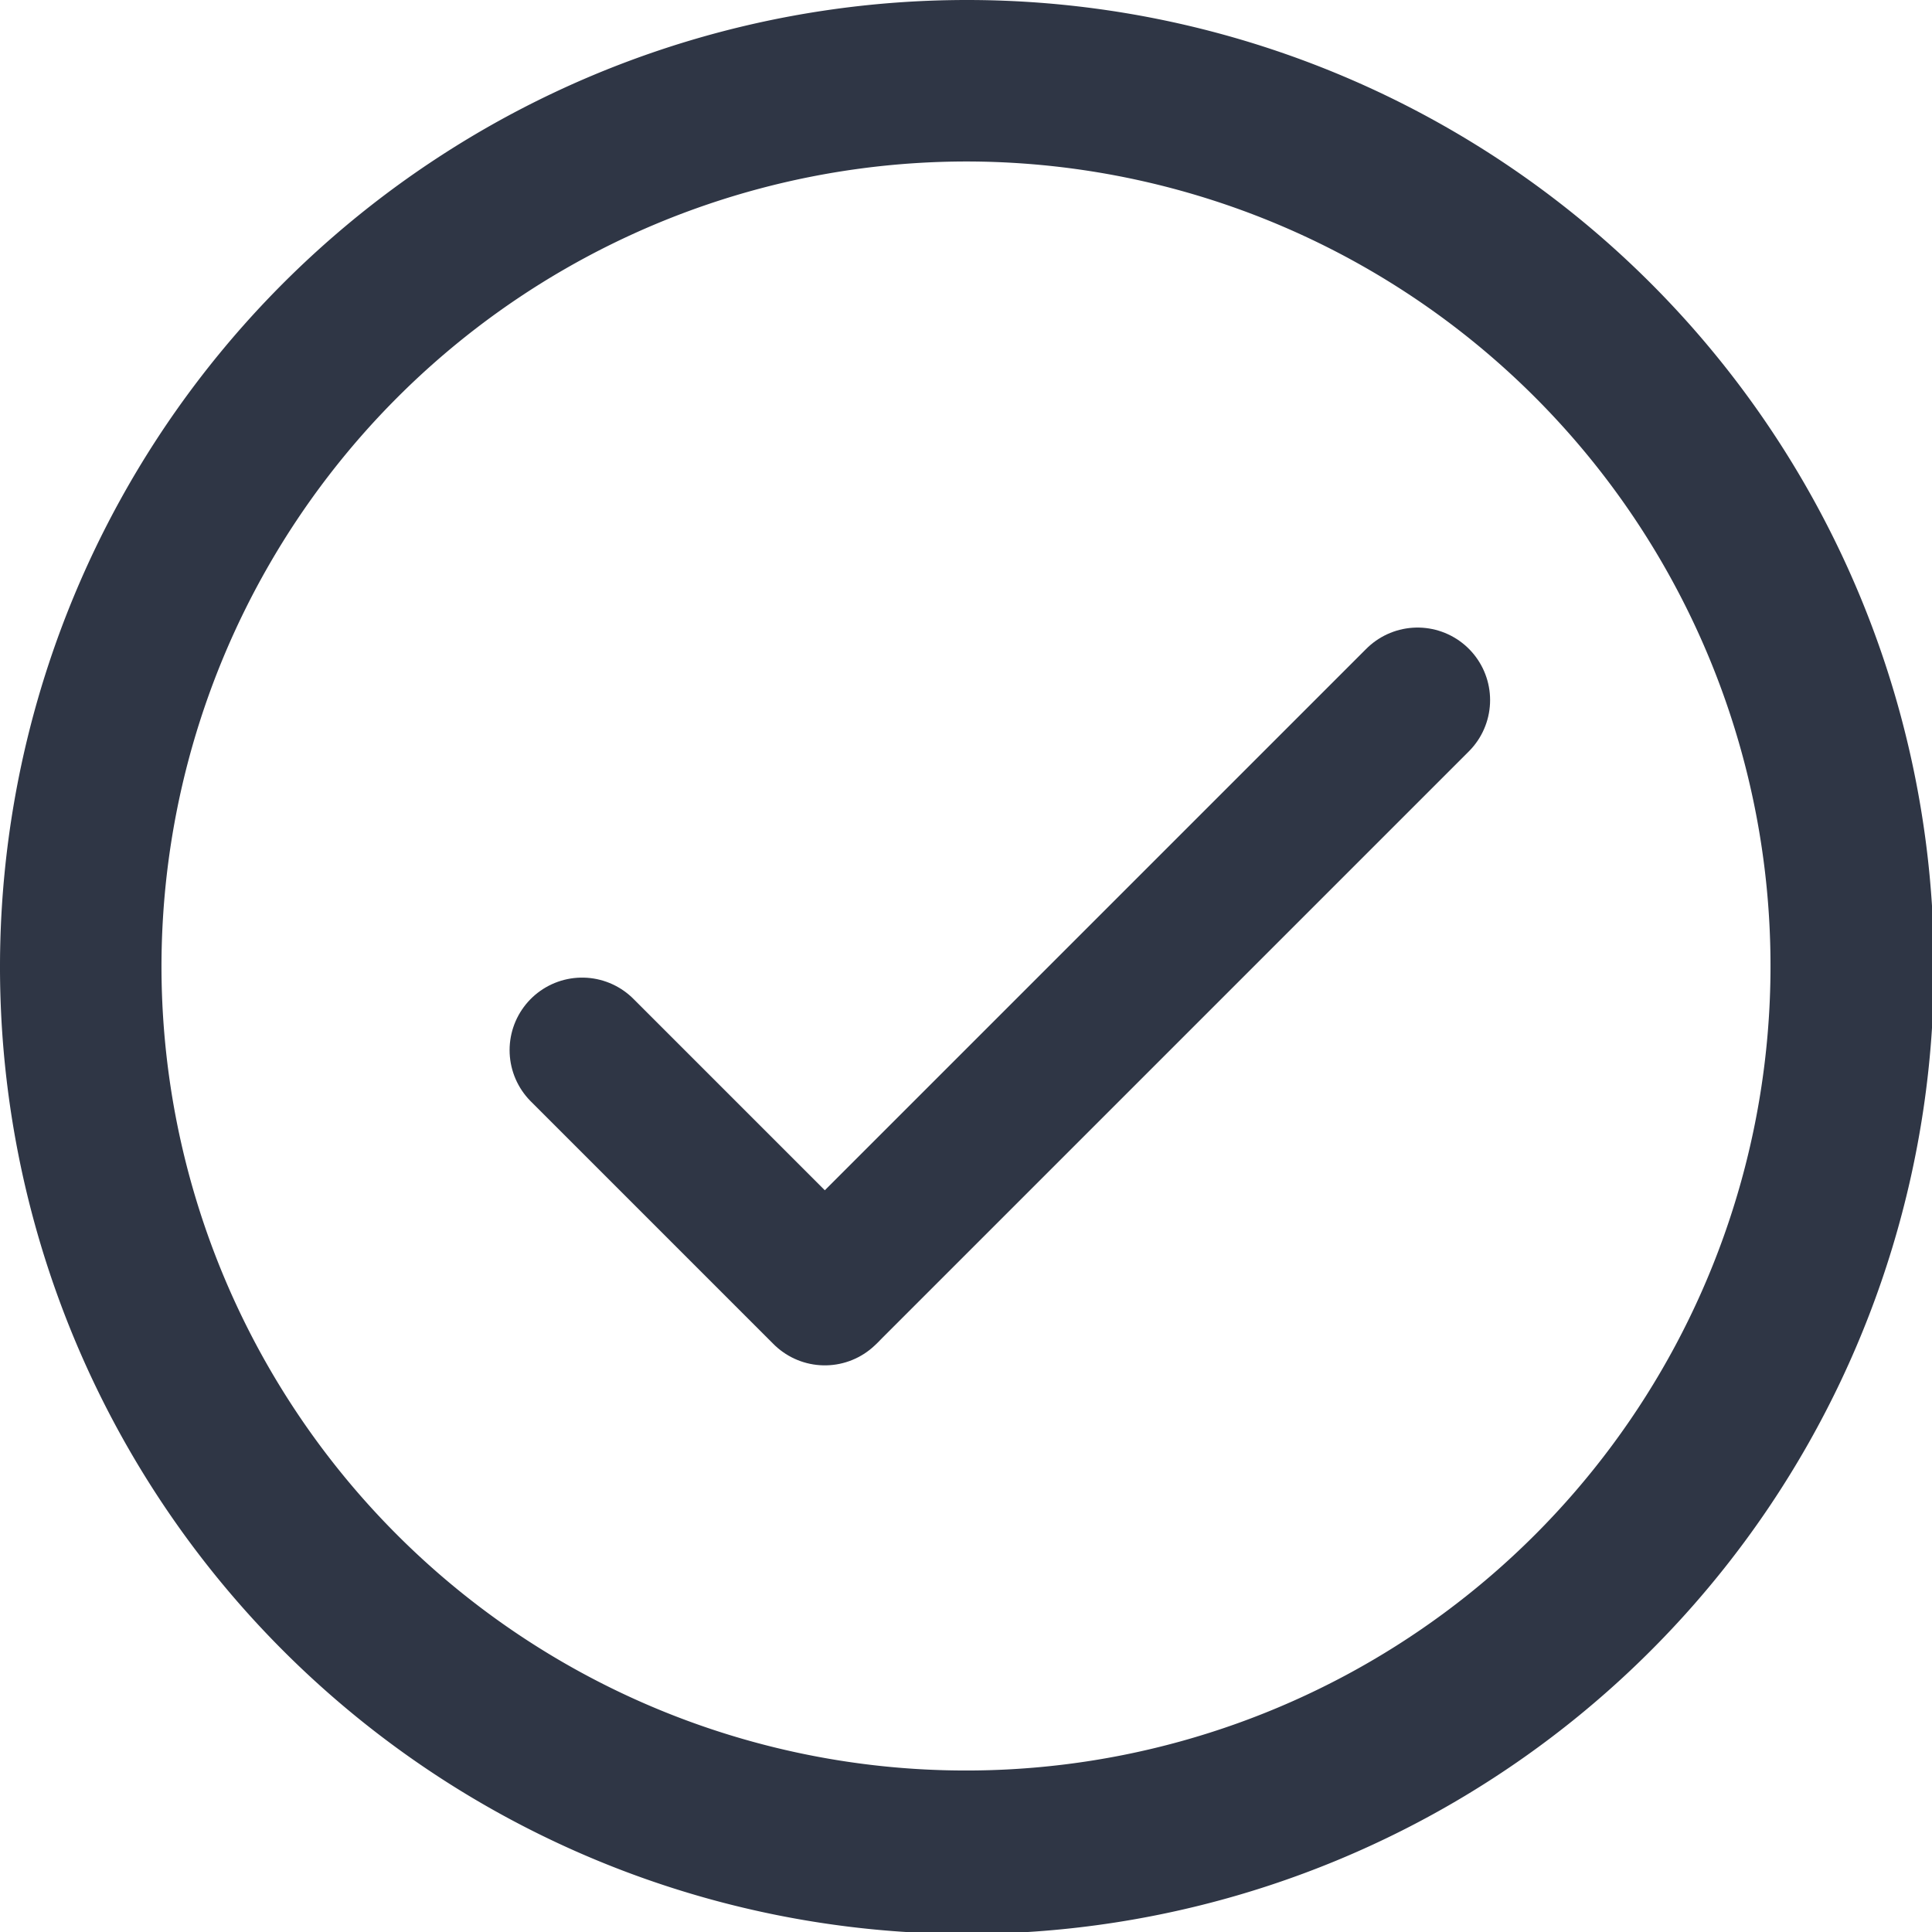 <svg xmlns="http://www.w3.org/2000/svg" viewBox="0 0 19.98 19.98"><defs><style>.cls-1{fill:#2f3645;}.cls-2{fill:none;stroke:#2f3645;stroke-linecap:round;stroke-linejoin:round;stroke-width:1.5px;}</style></defs><g id="레이어_2" data-name="레이어 2"><g id="레이어_1-2" data-name="레이어 1"><g id="common_confirm" data-name="common/confirm"><path class="cls-1" d="M10,1.67A8.32,8.32,0,1,1,1.67,10,8.33,8.33,0,0,1,10,1.67M10,0A10,10,0,1,0,20,10,10,10,0,0,0,10,0Z"/><line class="cls-2" x1="6.02" y1="10.86" x2="8.53" y2="13.37"/><line class="cls-2" x1="14.66" y1="7.24" x2="8.57" y2="13.33"/></g></g></g></svg>